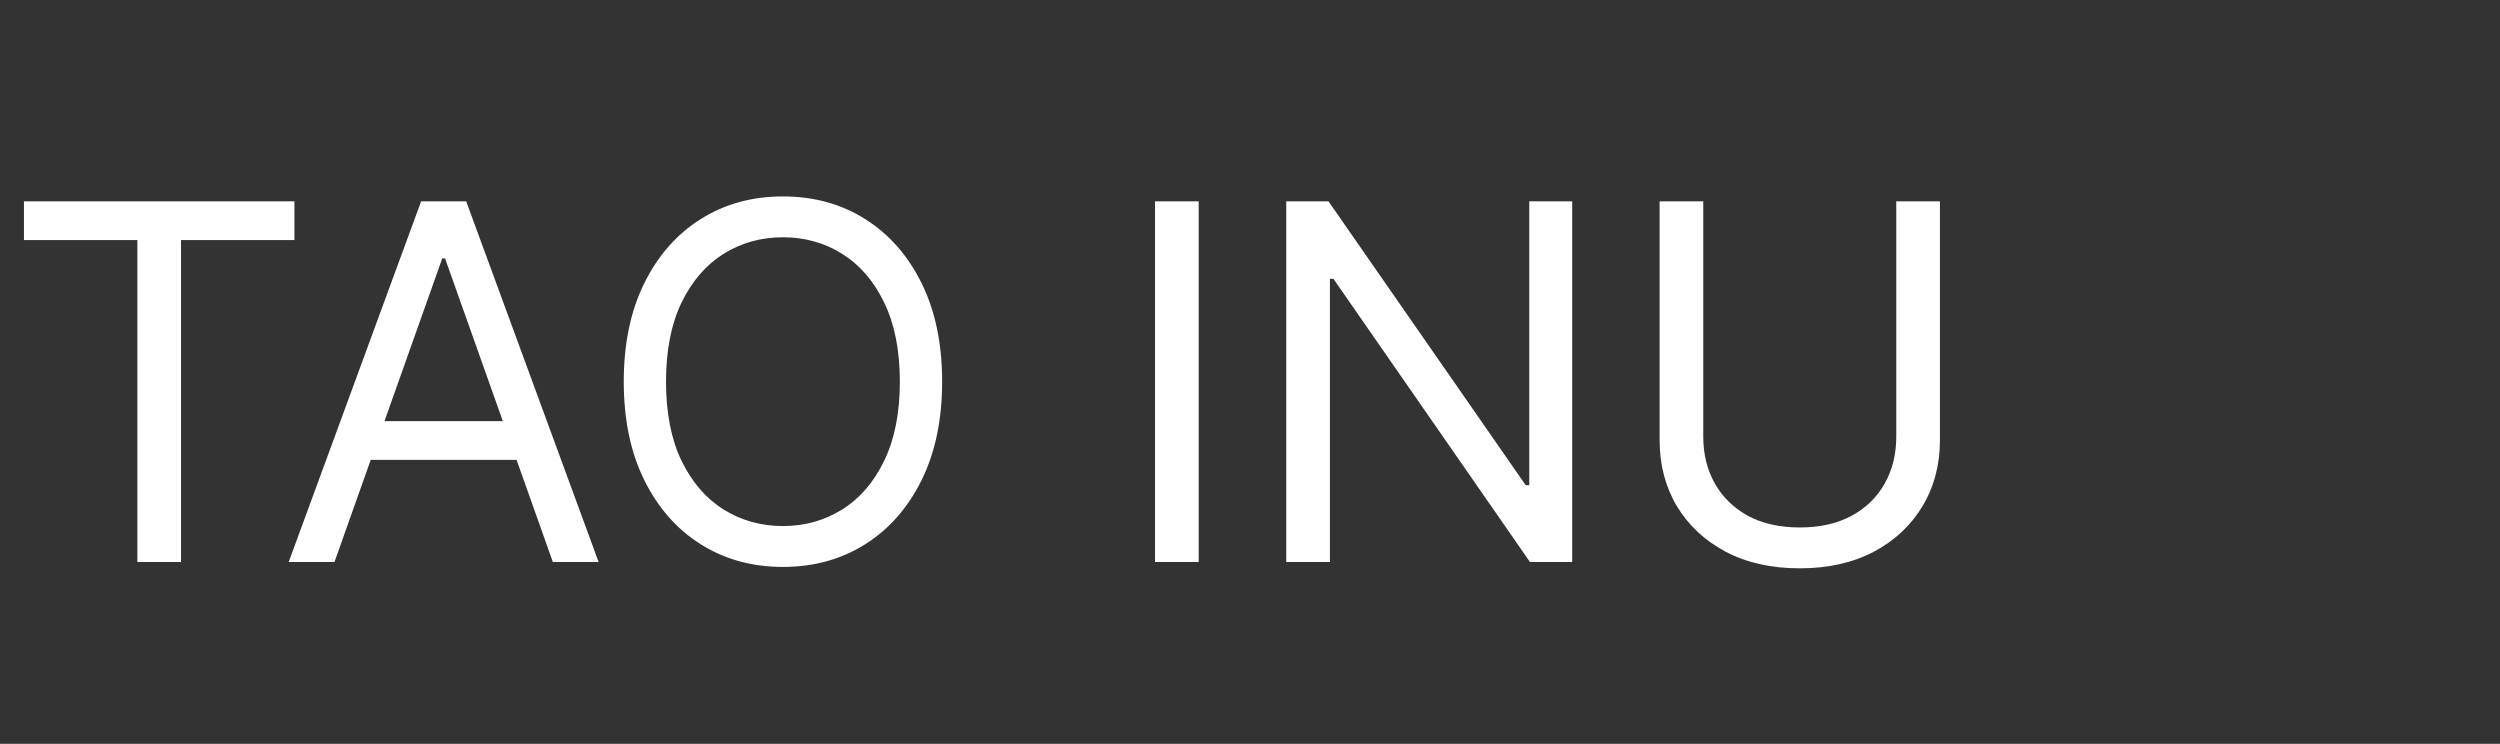 <svg width="121" height="36" viewBox="0 0 121 36" fill="none" xmlns="http://www.w3.org/2000/svg">
<rect x="0" y="0" width="121" height="36" fill="#333333" stroke="none"/>
<path d="M1.159 11.62V9.745H14.25V11.62H8.761V27.2H6.648V11.62H1.159ZM16.189 27.2H13.973L20.382 9.745H22.564L28.973 27.2H26.757L21.541 12.507H21.405L16.189 27.2ZM17.007 20.382H25.939V22.257H17.007V20.382ZM45.599 18.473C45.599 20.314 45.266 21.904 44.602 23.245C43.937 24.586 43.025 25.62 41.866 26.348C40.707 27.075 39.383 27.439 37.894 27.439C36.406 27.439 35.082 27.075 33.923 26.348C32.764 25.62 31.852 24.586 31.187 23.245C30.522 21.904 30.19 20.314 30.19 18.473C30.19 16.632 30.522 15.041 31.187 13.7C31.852 12.359 32.764 11.325 33.923 10.598C35.082 9.87 36.406 9.507 37.894 9.507C39.383 9.507 40.707 9.87 41.866 10.598C43.025 11.325 43.937 12.359 44.602 13.7C45.266 15.041 45.599 16.632 45.599 18.473ZM43.553 18.473C43.553 16.961 43.3 15.686 42.795 14.646C42.295 13.606 41.616 12.819 40.758 12.285C39.906 11.751 38.951 11.484 37.894 11.484C36.837 11.484 35.88 11.751 35.022 12.285C34.17 12.819 33.491 13.606 32.985 14.646C32.485 15.686 32.235 16.961 32.235 18.473C32.235 19.984 32.485 21.26 32.985 22.299C33.491 23.339 34.17 24.126 35.022 24.66C35.88 25.194 36.837 25.461 37.894 25.461C38.951 25.461 39.906 25.194 40.758 24.66C41.616 24.126 42.295 23.339 42.795 22.299C43.3 21.26 43.553 19.984 43.553 18.473ZM58.016 9.745V27.2H55.903V9.745H58.016ZM76.095 9.745V27.2H74.05L64.538 13.495H64.368V27.2H62.254V9.745H64.3L73.845 23.484H74.016V9.745H76.095ZM91.779 9.745H93.893V21.302C93.893 22.495 93.612 23.561 93.049 24.498C92.492 25.43 91.705 26.166 90.688 26.706C89.671 27.24 88.478 27.507 87.109 27.507C85.739 27.507 84.546 27.24 83.529 26.706C82.512 26.166 81.722 25.43 81.16 24.498C80.603 23.561 80.325 22.495 80.325 21.302V9.745H82.438V21.132C82.438 21.984 82.626 22.743 83.001 23.407C83.376 24.066 83.91 24.586 84.603 24.967C85.302 25.342 86.137 25.529 87.109 25.529C88.08 25.529 88.915 25.342 89.614 24.967C90.313 24.586 90.847 24.066 91.217 23.407C91.592 22.743 91.779 21.984 91.779 21.132V9.745Z" fill="white"/>
</svg>
